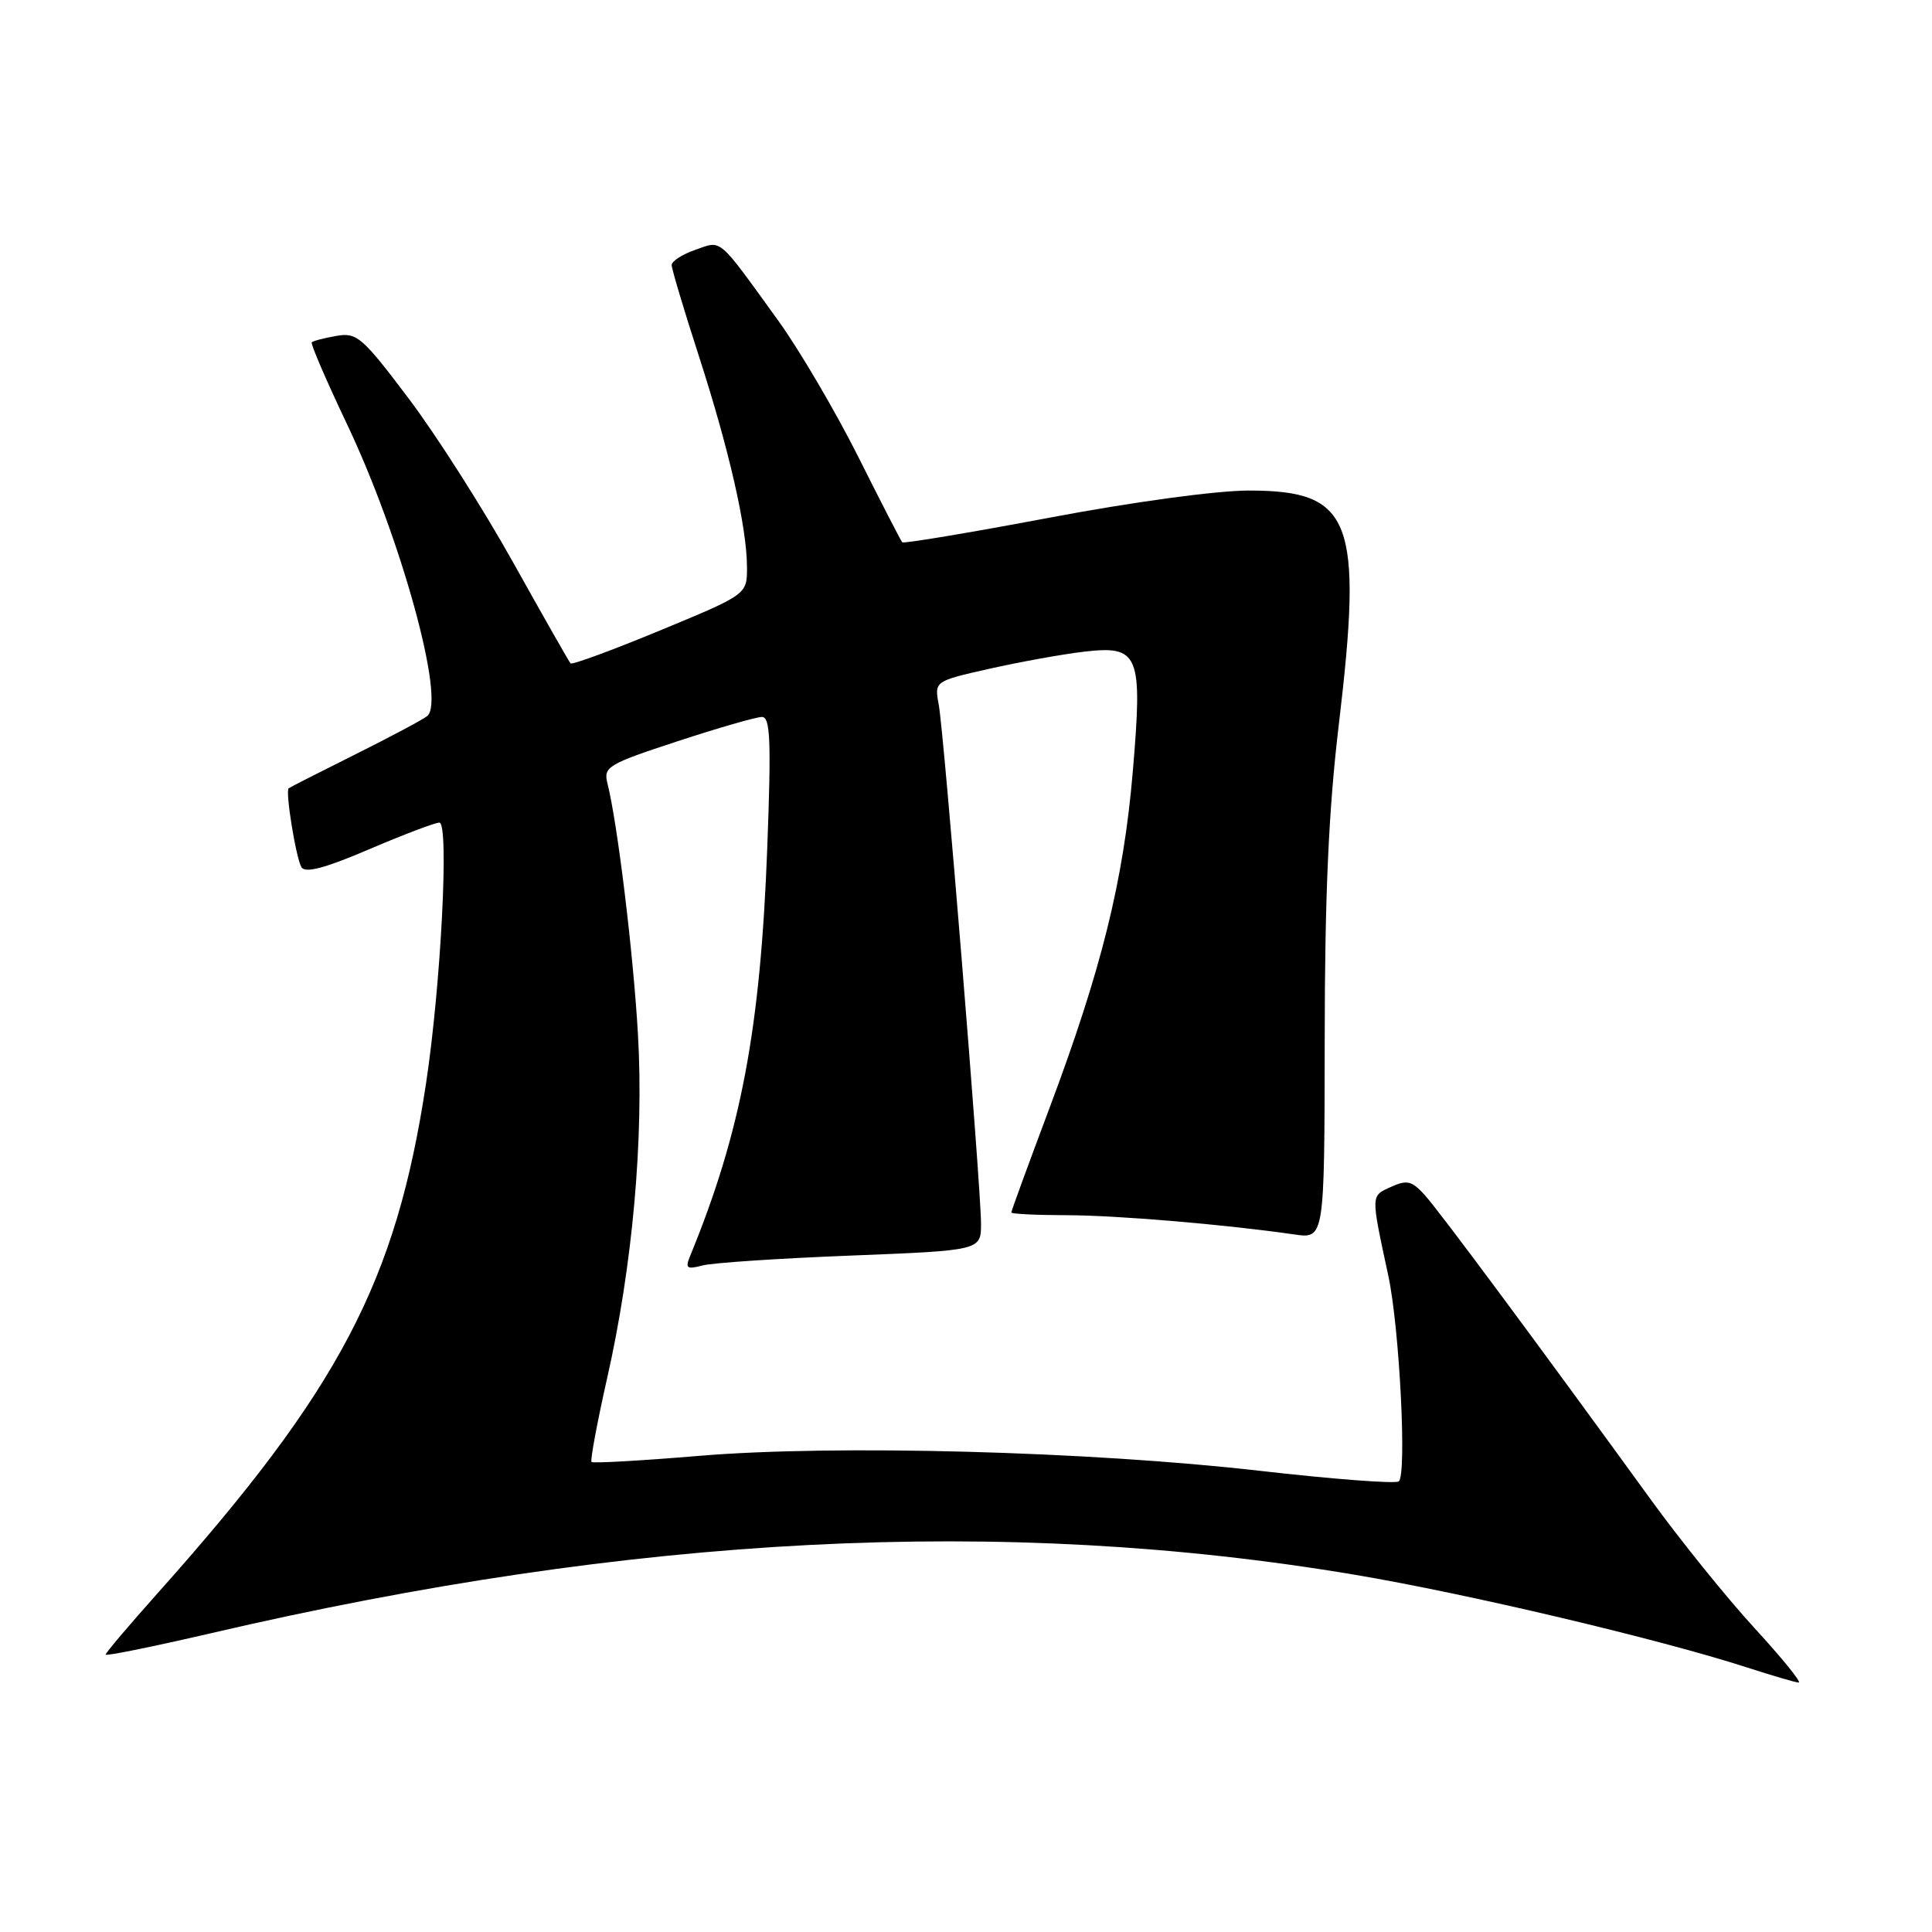 <?xml version="1.0" encoding="UTF-8" standalone="no"?>
<!DOCTYPE svg PUBLIC "-//W3C//DTD SVG 1.1//EN" "http://www.w3.org/Graphics/SVG/1.1/DTD/svg11.dtd" >
<svg xmlns="http://www.w3.org/2000/svg" xmlns:xlink="http://www.w3.org/1999/xlink" version="1.1" viewBox="0 0 256 256">
 <g >
 <path fill="currentColor"
d=" M 232.50 215.75 C 228.83 211.76 222.61 204.05 218.67 198.61 C 203.76 178.06 190.68 160.42 188.76 158.32 C 187.07 156.46 186.42 156.31 184.29 157.28 C 181.62 158.49 181.63 158.21 183.95 169.00 C 185.45 175.94 186.44 195.61 185.33 196.30 C 184.80 196.62 176.52 195.99 166.93 194.89 C 144.31 192.30 110.61 191.40 92.62 192.91 C 84.99 193.55 78.58 193.91 78.38 193.72 C 78.19 193.52 79.12 188.52 80.45 182.61 C 83.82 167.73 85.33 150.81 84.53 137.00 C 83.91 126.26 81.83 109.14 80.49 103.80 C 79.94 101.61 80.52 101.26 89.75 98.23 C 95.17 96.45 100.21 95.00 100.96 95.00 C 102.07 95.00 102.20 98.08 101.67 112.25 C 100.77 136.35 98.19 150.00 91.45 166.41 C 90.77 168.06 90.99 168.23 93.08 167.68 C 94.41 167.33 103.26 166.74 112.75 166.37 C 130.00 165.69 130.00 165.69 129.99 162.10 C 129.96 157.03 125.09 97.16 124.39 93.38 C 123.81 90.26 123.81 90.26 131.08 88.62 C 135.08 87.72 140.70 86.70 143.57 86.36 C 150.97 85.49 151.43 86.62 150.09 102.37 C 148.86 116.76 145.95 128.48 139.03 146.91 C 136.26 154.29 134.00 160.48 134.00 160.66 C 134.00 160.85 137.26 161.01 141.25 161.02 C 148.01 161.03 162.26 162.24 171.50 163.57 C 175.50 164.15 175.50 164.15 175.53 137.83 C 175.54 118.68 176.05 107.30 177.39 96.10 C 180.63 68.89 179.14 65.00 165.49 65.00 C 161.20 65.00 150.08 66.51 138.99 68.61 C 128.48 70.59 119.73 72.05 119.55 71.86 C 119.37 71.66 116.74 66.55 113.71 60.50 C 110.67 54.45 105.91 46.35 103.13 42.50 C 95.00 31.25 95.71 31.86 92.14 33.10 C 90.41 33.70 89.00 34.61 89.00 35.12 C 89.00 35.62 90.60 40.99 92.56 47.04 C 96.61 59.57 98.96 69.84 98.98 75.13 C 99.00 78.76 99.00 78.76 87.48 83.53 C 81.15 86.15 75.80 88.12 75.60 87.90 C 75.40 87.68 71.97 81.65 67.98 74.50 C 63.99 67.35 57.75 57.56 54.11 52.75 C 48.00 44.65 47.28 44.03 44.57 44.51 C 42.96 44.79 41.49 45.17 41.31 45.36 C 41.13 45.54 43.21 50.37 45.93 56.10 C 53.10 71.14 59.09 92.89 56.61 94.88 C 56.00 95.37 51.67 97.67 47.00 100.00 C 42.33 102.33 38.39 104.33 38.25 104.45 C 37.78 104.86 39.23 113.75 39.95 114.92 C 40.45 115.73 43.12 115.02 48.92 112.53 C 53.46 110.59 57.65 109.00 58.22 109.00 C 59.53 109.00 58.43 130.49 56.46 143.50 C 52.48 169.87 44.98 184.12 20.84 211.16 C 17.08 215.37 14.00 219.01 14.00 219.24 C 14.00 219.47 20.28 218.19 27.96 216.41 C 83.99 203.36 133.03 200.85 179.50 208.66 C 194.33 211.15 219.88 217.19 231.50 220.95 C 234.80 222.02 237.87 222.92 238.33 222.95 C 238.79 222.98 236.16 219.74 232.50 215.75 Z "/>
</g>
</svg>